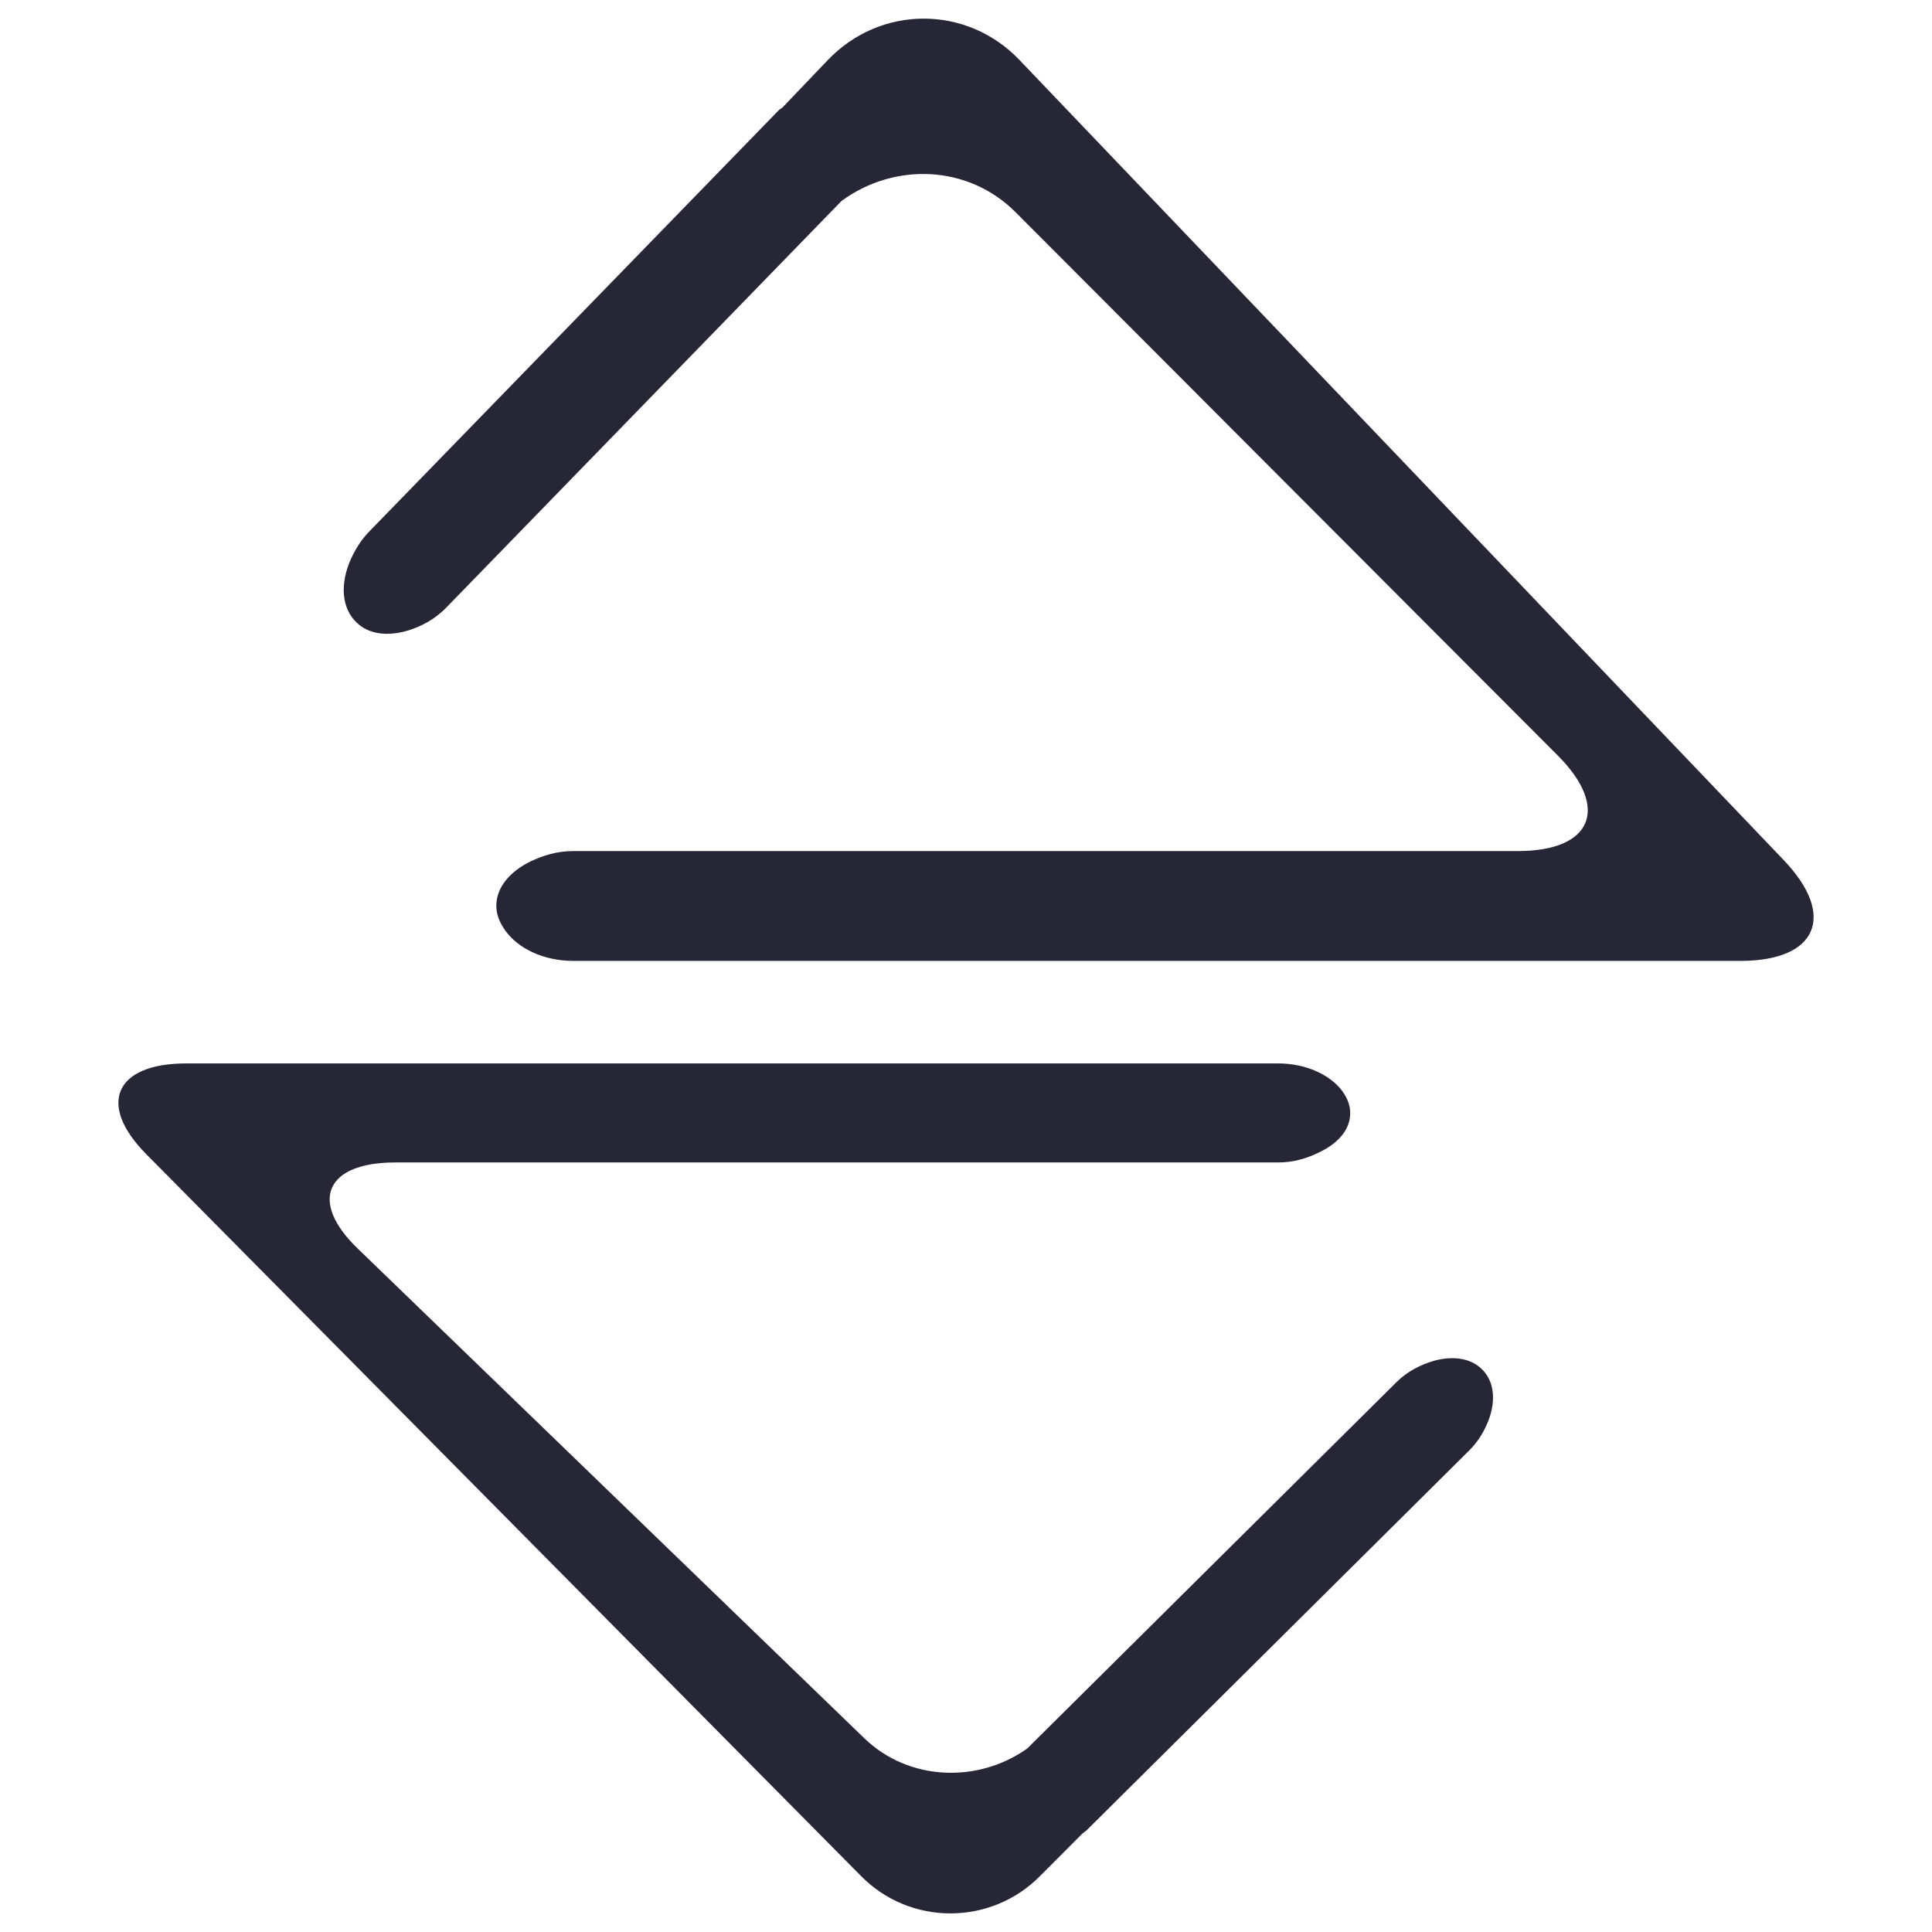 <?xml version="1.0" encoding="utf-8"?>
<!-- Generator: Adobe Illustrator 16.0.0, SVG Export Plug-In . SVG Version: 6.00 Build 0)  -->
<!DOCTYPE svg PUBLIC "-//W3C//DTD SVG 1.1//EN" "http://www.w3.org/Graphics/SVG/1.1/DTD/svg11.dtd">
<svg version="1.1" id="图层_1" xmlns="http://www.w3.org/2000/svg" xmlns:xlink="http://www.w3.org/1999/xlink" x="0px" y="0px"
	 width="283.46px" height="283.46px" viewBox="0 0 283.46 283.46" enable-background="new 0 0 283.46 283.46" xml:space="preserve">
<g>
	<path fill="#272636" d="M261.737,126.228L149.585,8.812c-7.723-8.108-20.385-8.108-28.129,0l-6.625,6.932
		c-0.184,0.183-0.407,0.243-0.569,0.426l-60.14,61.868c-1.221,1.261-2.053,2.684-2.683,4.086c-1.524,3.455-1.383,7.052,0.874,9.208
		c1.81,1.768,4.593,2.031,7.398,1.219c2.013-0.589,4.065-1.647,5.793-3.435l57.965-59.633c7.724-5.671,18.557-5.345,25.528,1.646
		l79.552,79.712c7.682,7.704,5.06,14.024-5.834,14.024h-48.026H84.12c-2.378,0-4.452,0.651-6.28,1.524
		c-2.968,1.444-5.021,3.761-5.021,6.525c0,1.301,0.529,2.5,1.301,3.597c1.87,2.623,5.59,4.471,10,4.471h90.567h80.728
		C266.635,140.962,269.46,134.336,261.737,126.228L261.737,126.228z M261.737,126.228"/>
	<path fill="#272636" d="M21.438,169.316l104.875,105.912c7.194,7.337,19.065,7.337,26.301,0l6.22-6.239
		c0.203-0.163,0.365-0.266,0.528-0.387l56.259-55.853c1.139-1.158,1.91-2.378,2.5-3.699c1.401-3.109,1.301-6.341-0.814-8.271
		c-1.686-1.586-4.287-1.851-6.95-1.118c-1.85,0.549-3.8,1.484-5.427,3.088l-54.206,53.78c-7.175,5.121-17.336,4.816-23.862-1.444
		l-74.367-71.887c-7.195-6.91-4.735-12.643,5.468-12.643h44.897h84.672c2.216,0,4.167-0.589,5.834-1.401
		c2.845-1.302,4.735-3.334,4.735-5.835c0-1.238-0.467-2.275-1.198-3.292c-1.77-2.316-5.245-4.004-9.392-4.004h-84.631H27.374
		C16.885,156.004,14.203,161.999,21.438,169.316L21.438,169.316z M21.438,169.316"/>
</g>
</svg>

